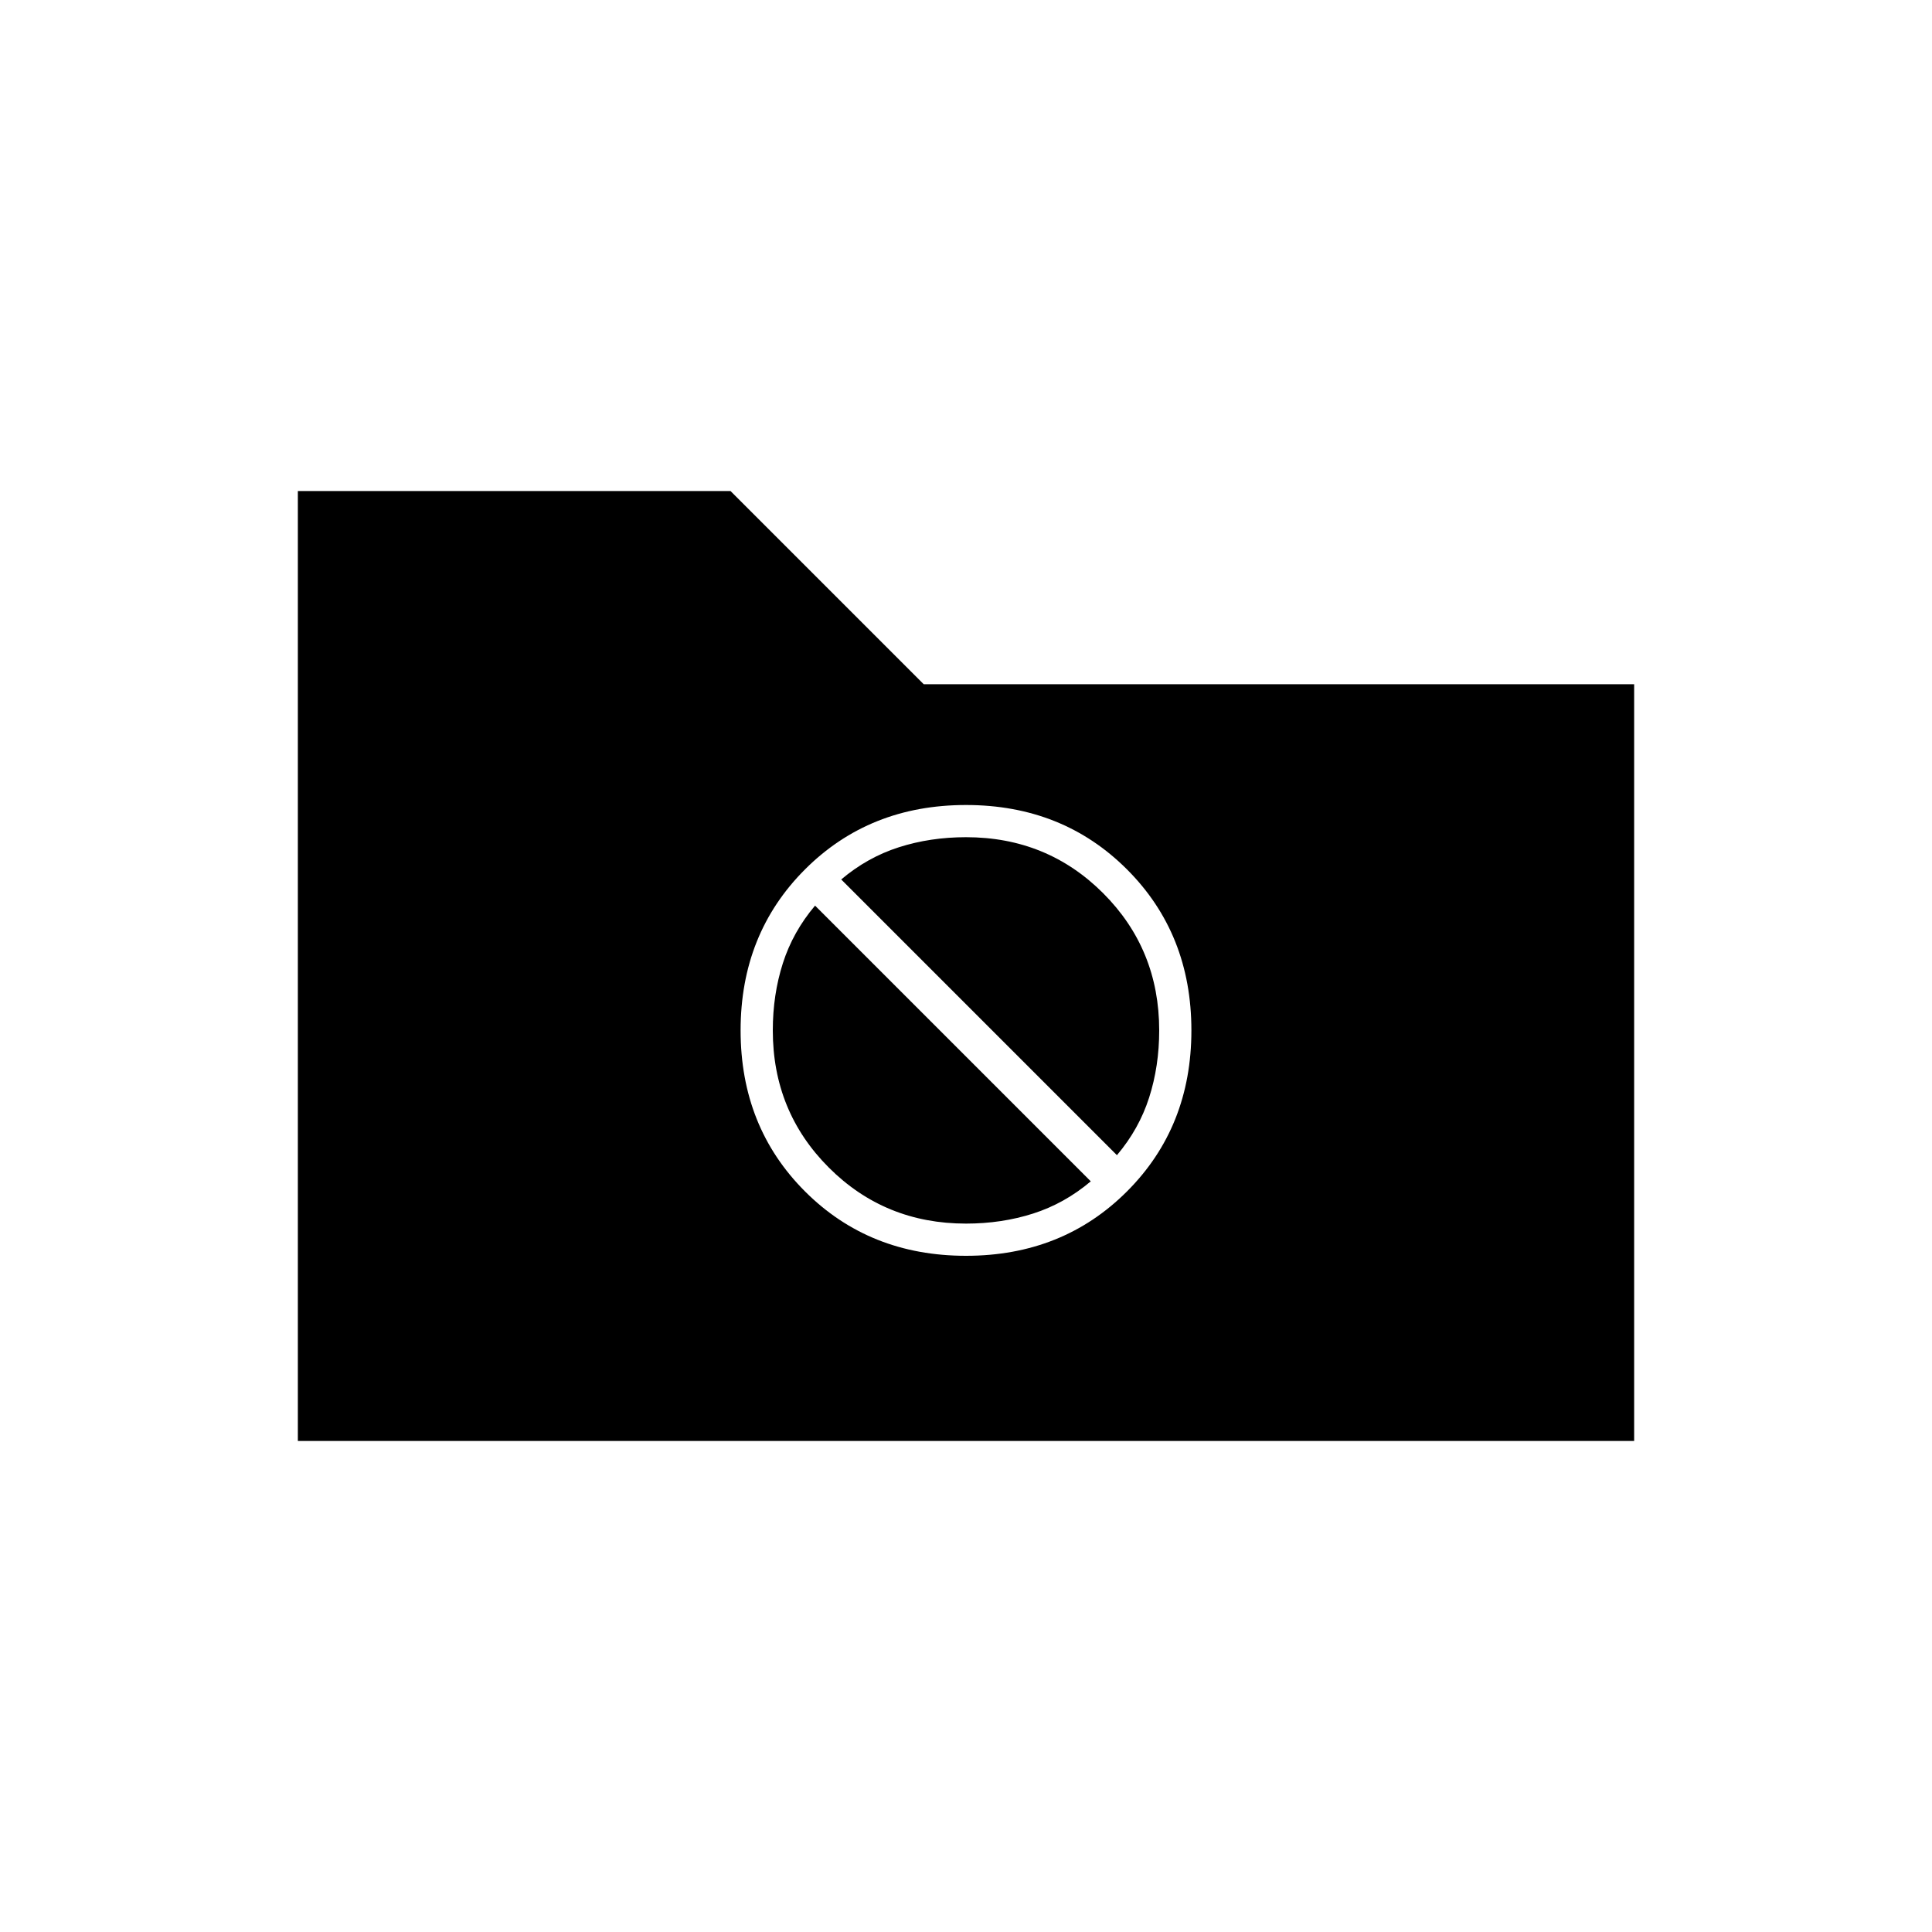 <svg xmlns="http://www.w3.org/2000/svg" height="20" viewBox="0 -960 960 960" width="20"><path d="M148-244v-472h215l96 96h353v376H148Zm332-92q48 0 80-32t32-80q0-48-32-80t-80-32q-48 0-80 32t-32 80q0 48 32 80t80 32Zm-62-187q13-11 28.629-16 15.628-5 33.371-5 40.32 0 68.16 27.84Q576-488.32 576-448q0 17.743-5 33.371Q566-399 555-386L418-523Zm62 171q-40.32 0-68.16-27.84Q384-407.68 384-448q0-17.743 5-33.371Q394-497 405-510l137 137q-13 11-28.629 16-15.628 5-33.371 5Z"/></svg>